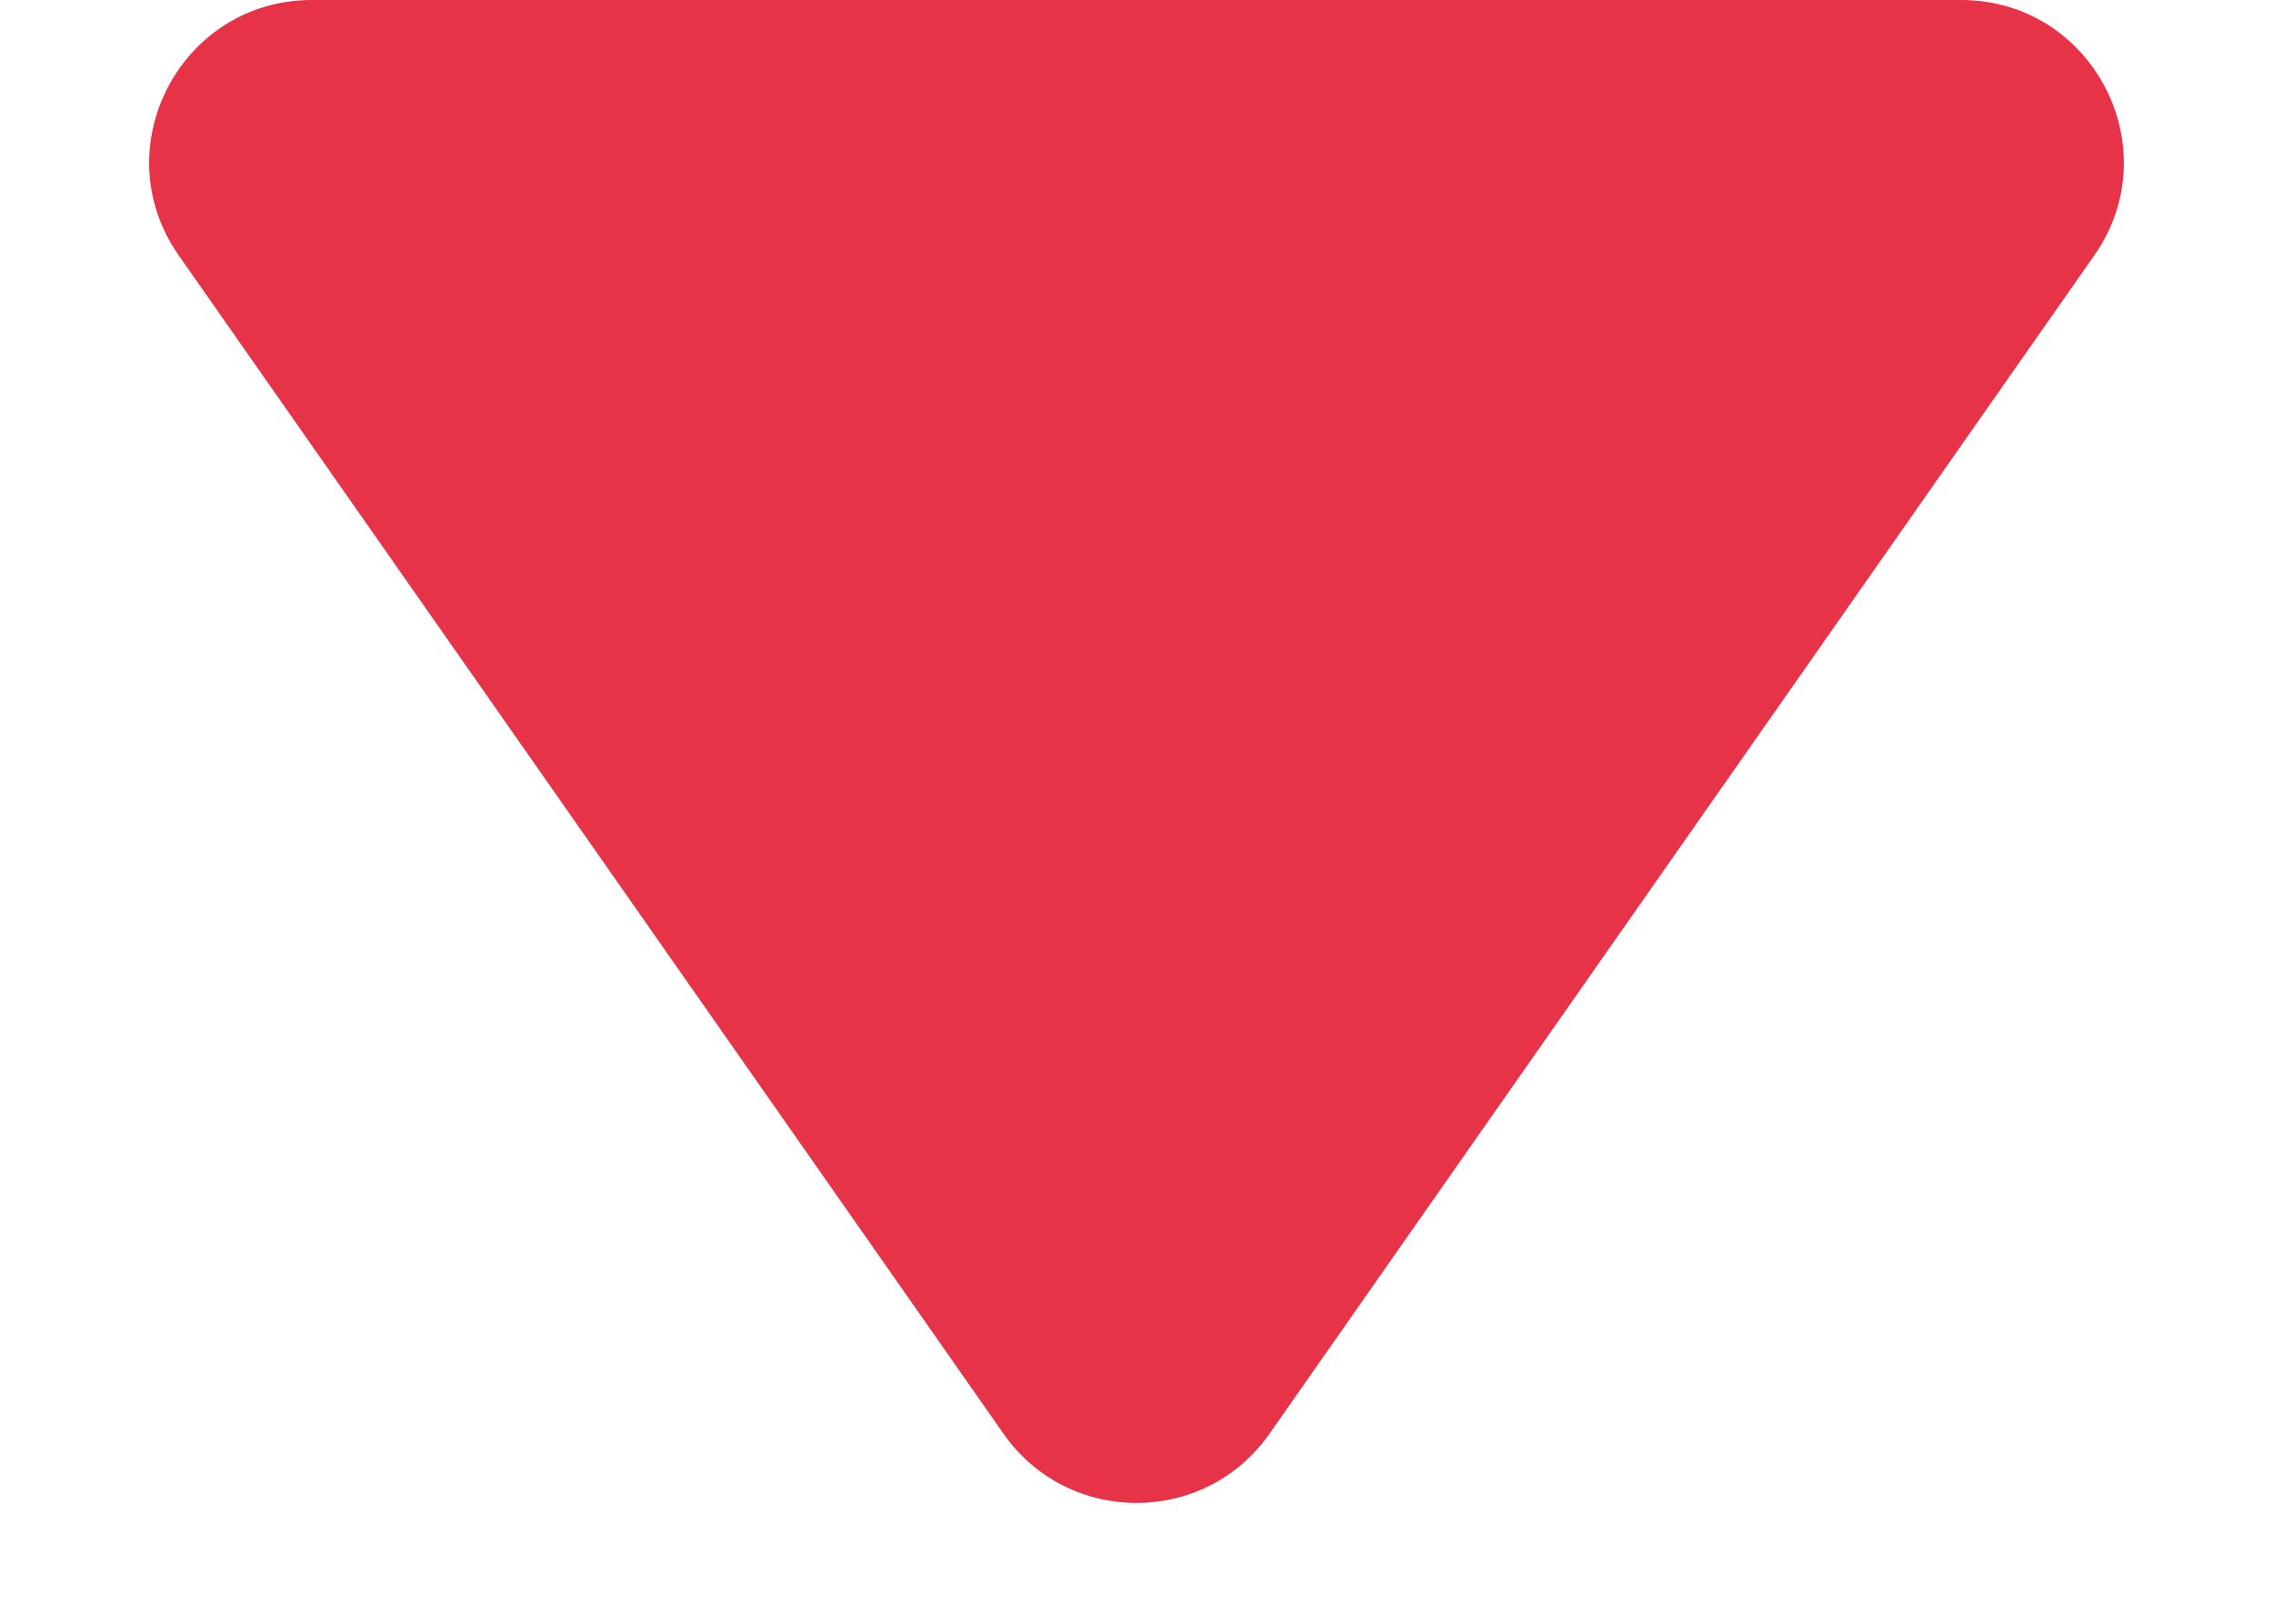 <svg width="14" height="10" viewBox="0 0 14 10" fill="none" xmlns="http://www.w3.org/2000/svg">
<path d="M1.101 1.573L6.181 8.83C6.579 9.398 7.421 9.398 7.819 8.83L12.899 1.573C13.363 0.911 12.888 0 12.079 0H1.921C1.112 0 0.637 0.911 1.101 1.573Z" fill="#E73348"/>
</svg>
